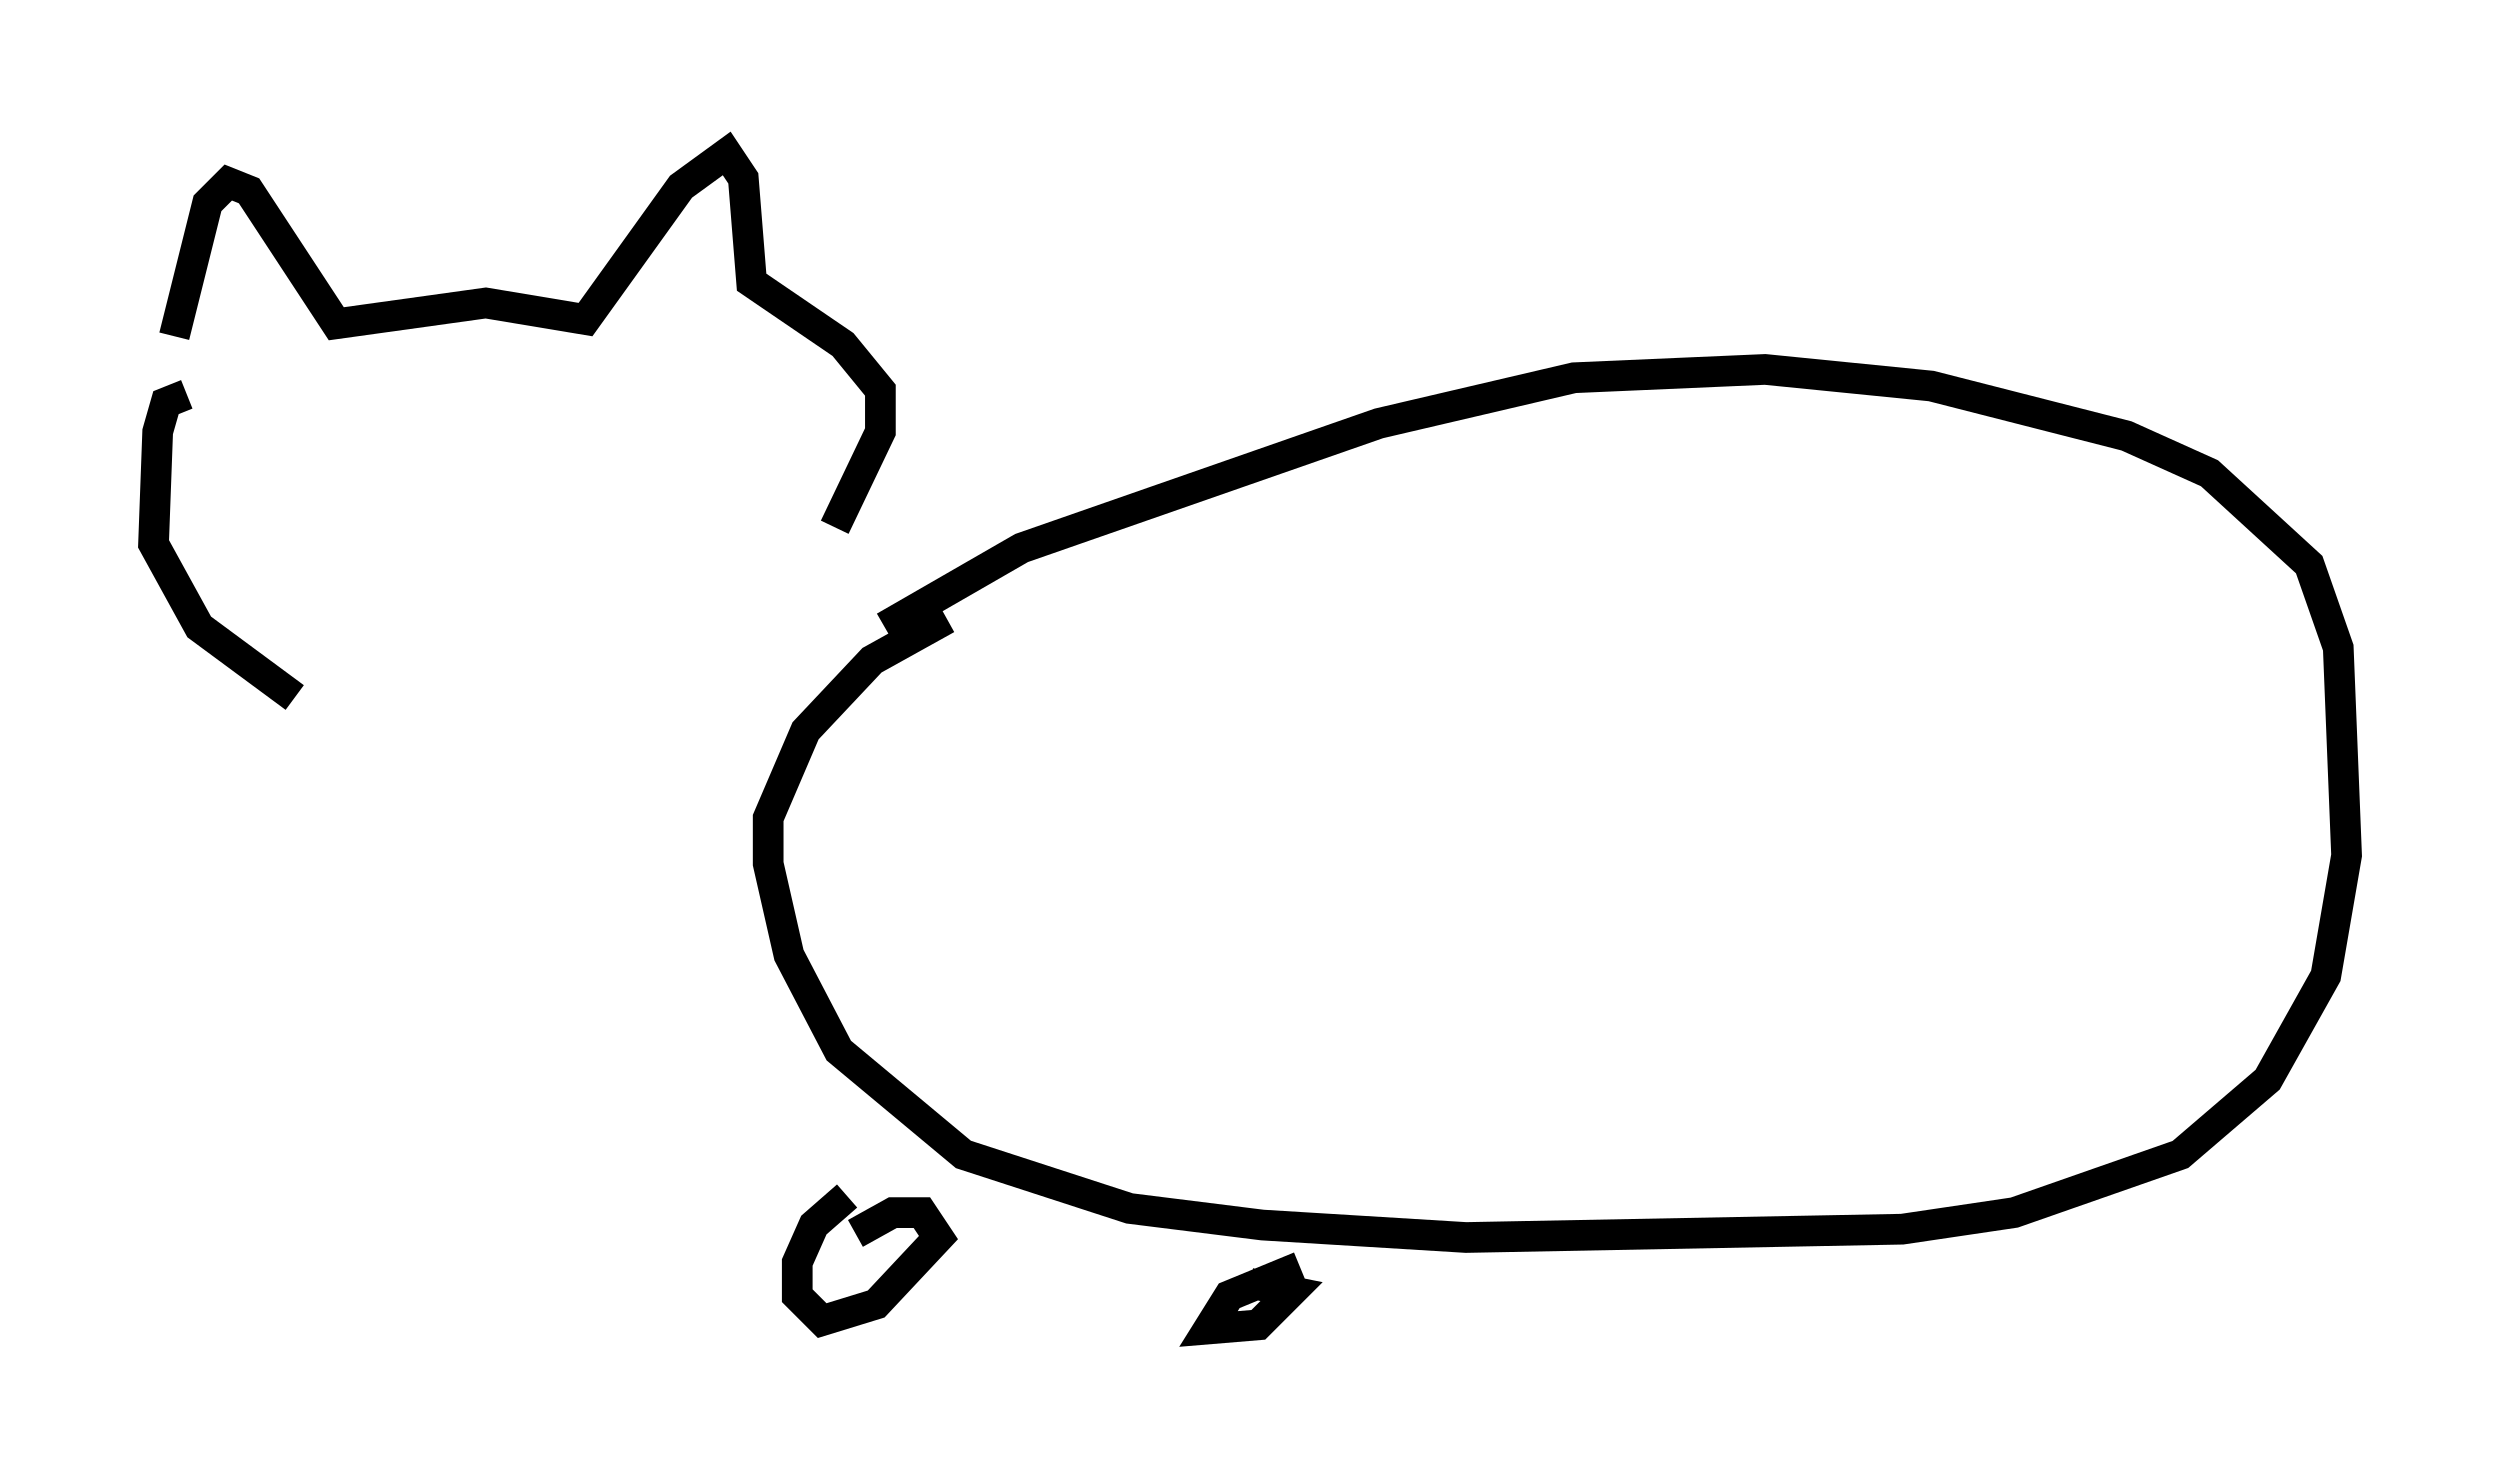 <?xml version="1.0" encoding="utf-8" ?>
<svg baseProfile="full" height="48.295" version="1.1" width="81.447" xmlns="http://www.w3.org/2000/svg" xmlns:ev="http://www.w3.org/2001/xml-events" xmlns:xlink="http://www.w3.org/1999/xlink"><defs /><rect fill="white" height="48.295" width="81.447" x="0" y="0" /><path d="M7.436, 7.165 m-1.759, 3.789 l1.083, -4.33 0.677, -0.677 l0.677, 0.271 2.842, 4.33 l4.871, -0.677 3.248, 0.541 l3.112, -4.33 1.488, -1.083 l0.541, 0.812 0.271, 3.383 l2.977, 2.03 1.218, 1.488 l0.0, 1.353 -1.488, 3.112 m-21.109, -4.33 l-0.677, 0.271 -0.271, 0.947 l-0.135, 3.654 1.488, 2.706 l3.112, 2.3 m19.215, -2.3 l4.465, -2.571 11.637, -4.059 l6.36, -1.488 6.225, -0.271 l5.413, 0.541 6.36, 1.624 l2.706, 1.218 3.248, 2.977 l0.947, 2.706 0.271, 6.766 l-0.677, 3.924 -1.894, 3.383 l-2.842, 2.436 -5.413, 1.894 l-3.654, 0.541 -14.208, 0.271 l-6.631, -0.406 -4.33, -0.541 l-5.413, -1.759 -4.059, -3.383 l-1.624, -3.112 -0.677, -2.977 l0.0, -1.488 1.218, -2.842 l2.165, -2.3 2.436, -1.353 m-3.248, 18.809 l-1.083, 0.947 -0.541, 1.218 l0.0, 1.083 0.812, 0.812 l1.759, -0.541 2.03, -2.165 l-0.541, -0.812 -0.947, 0.0 l-1.218, 0.677 m14.479, 1.083 l-2.3, 0.947 -0.677, 1.083 l1.624, -0.135 1.083, -1.083 l-1.353, -0.271 " fill="none" stroke="black" stroke-width="1" /></svg>